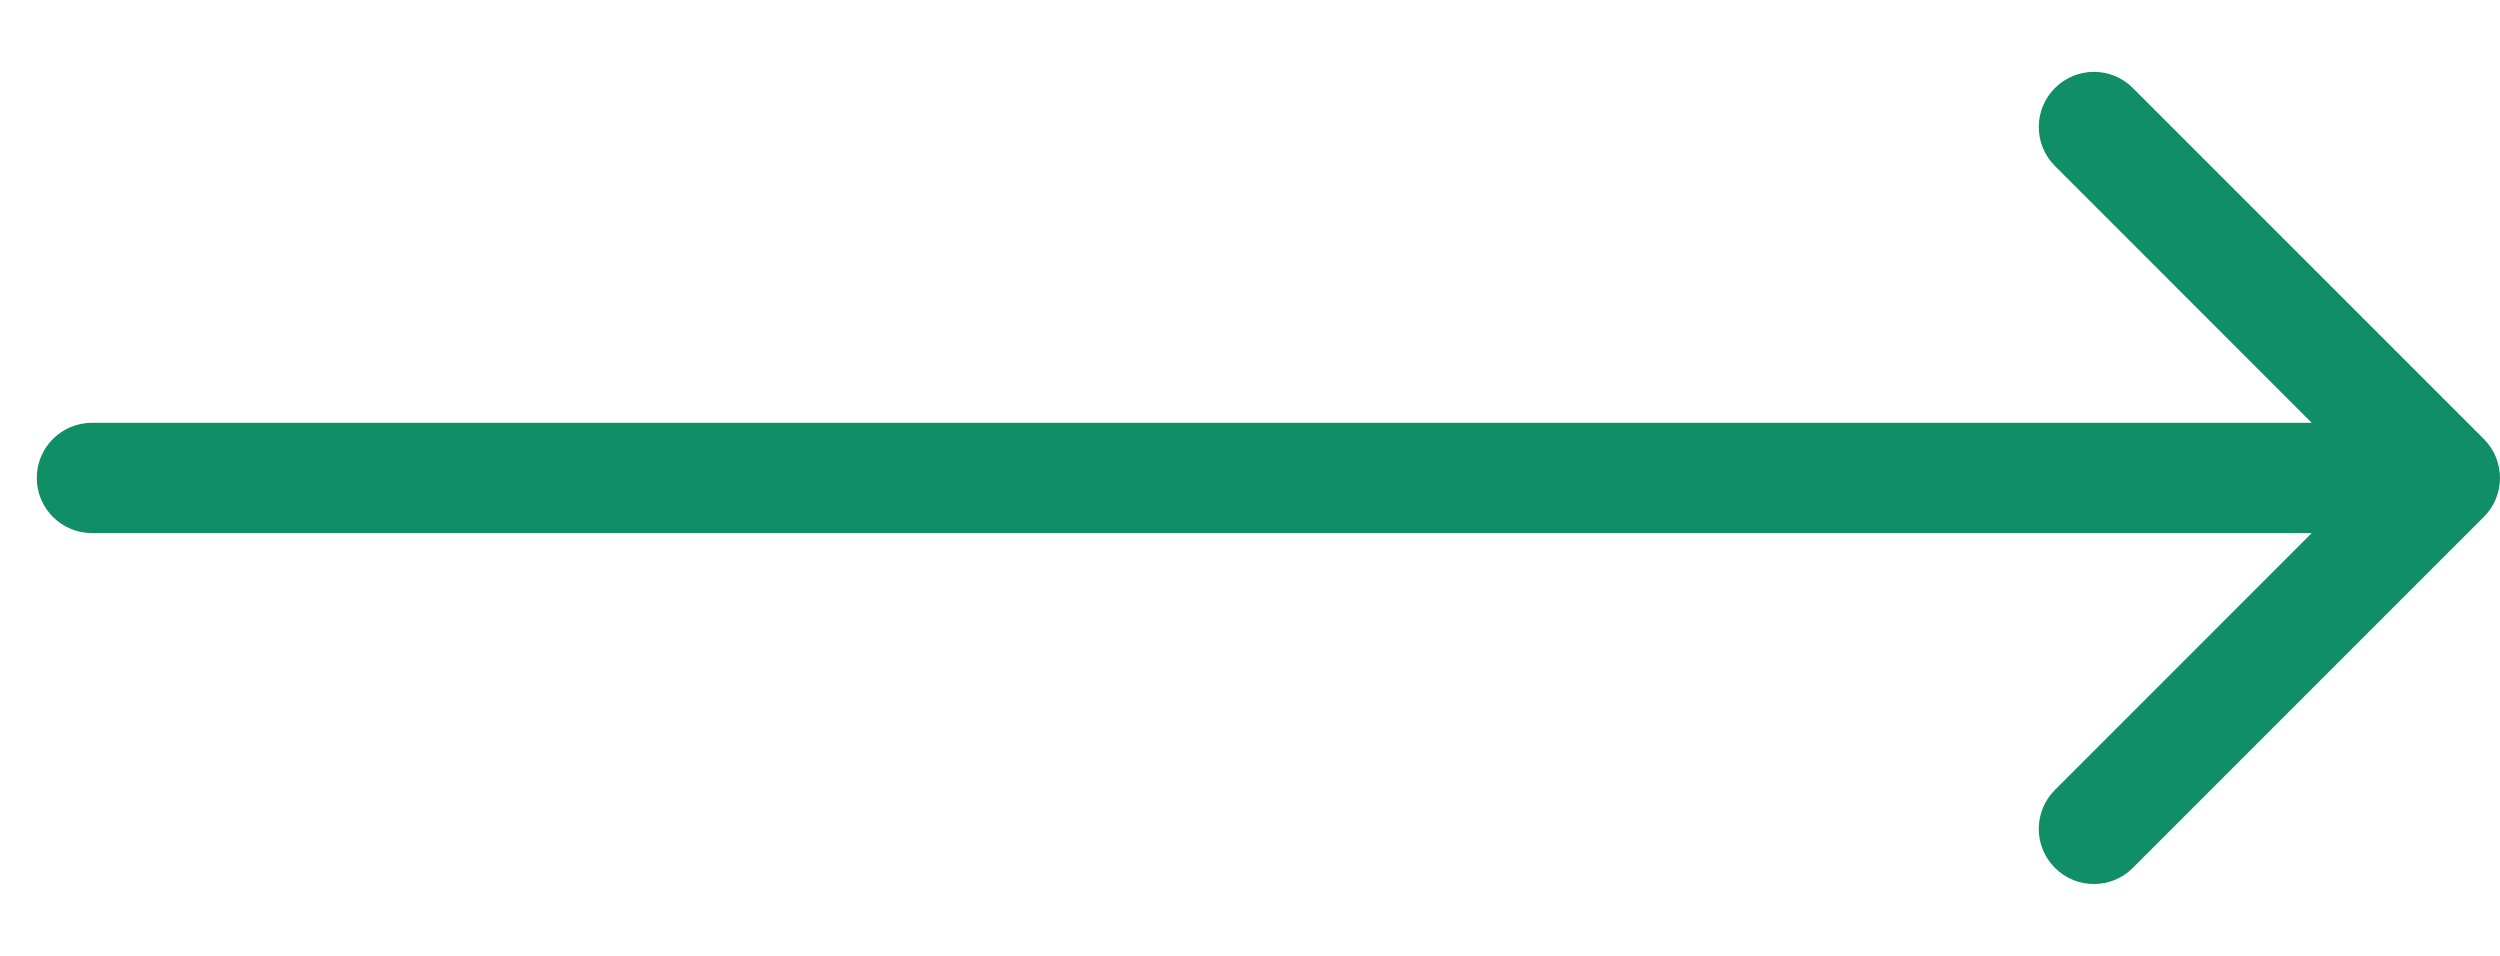 <svg xmlns="http://www.w3.org/2000/svg" width="34" height="13" viewBox="0 0 34 13" fill="none">
<path d="M1.25 5.75C0.836 5.75 0.5 6.086 0.5 6.5C0.5 6.914 0.836 7.25 1.25 7.25V5.75ZM33.78 7.03C34.073 6.737 34.073 6.263 33.78 5.97L29.007 1.197C28.715 0.904 28.24 0.904 27.947 1.197C27.654 1.49 27.654 1.964 27.947 2.257L32.189 6.5L27.947 10.743C27.654 11.036 27.654 11.51 27.947 11.803C28.24 12.096 28.715 12.096 29.007 11.803L33.78 7.03ZM1.25 7.25H33.25V5.75H1.25V7.25Z" fill="#108E66"/>
</svg>
